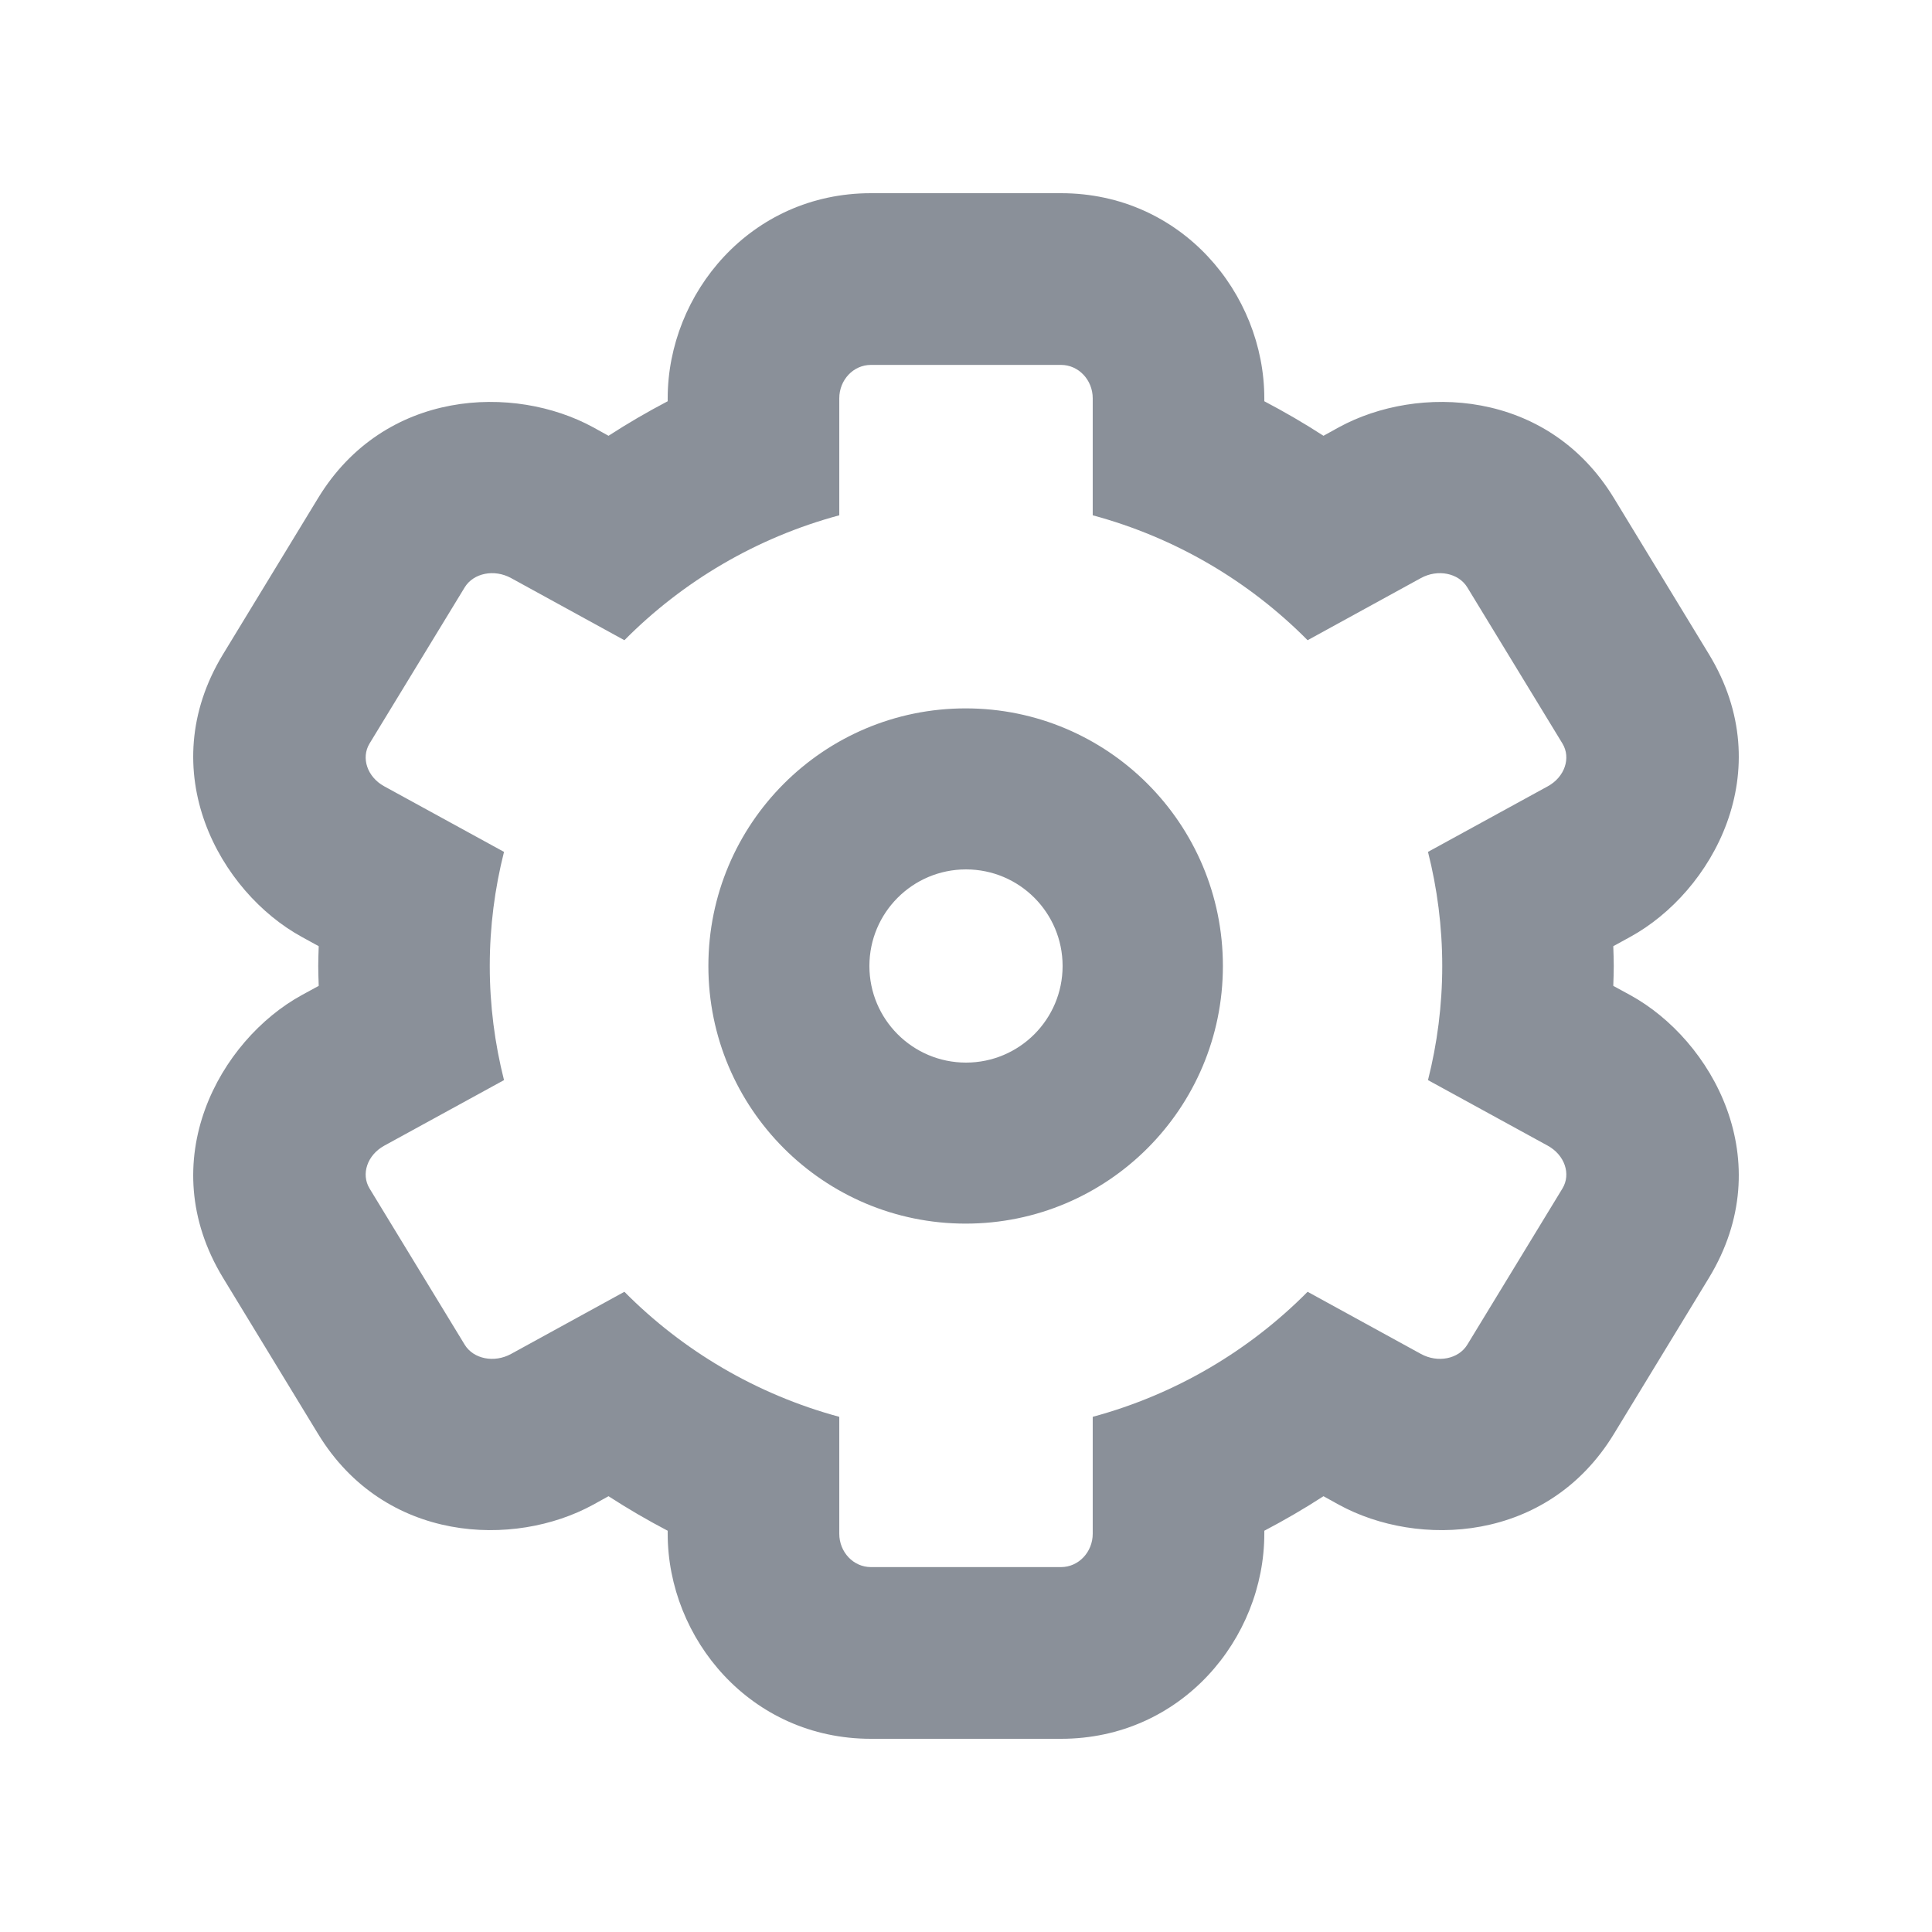 <svg width="32" height="32" viewBox="0 0 32 32" fill="none" xmlns="http://www.w3.org/2000/svg">
<path fill-rule="evenodd" clip-rule="evenodd" d="M3.695 10.835C2.516 12.773 3.642 14.776 5 15.519L5.279 15.672C5.275 15.783 5.272 15.893 5.271 16C5.272 16.107 5.275 16.218 5.279 16.329L5 16.481C3.642 17.225 2.516 19.227 3.695 21.166L5.269 23.751C6.37 25.559 8.515 25.64 9.826 24.922L10.079 24.782C10.395 24.987 10.723 25.178 11.059 25.354V25.403C11.059 27.141 12.432 28.8 14.425 28.8H17.574C19.568 28.8 20.941 27.141 20.941 25.403V25.354C21.276 25.178 21.605 24.987 21.921 24.782L22.174 24.922C23.485 25.64 25.63 25.559 26.731 23.751L28.305 21.166C29.484 19.227 28.358 17.225 27 16.481L26.721 16.329C26.725 16.218 26.728 16.107 26.729 16C26.728 15.893 26.725 15.783 26.721 15.672L27 15.519C28.358 14.776 29.484 12.773 28.305 10.835L26.731 8.249C25.63 6.441 23.485 6.362 22.174 7.078L21.921 7.218C21.605 7.013 21.276 6.822 20.941 6.646V6.598C20.941 4.86 19.568 3.2 17.574 3.2H14.425C12.432 3.2 11.059 4.86 11.059 6.598V6.646C10.723 6.822 10.395 7.013 10.079 7.218L9.826 7.078C8.515 6.362 6.37 6.441 5.269 8.249L3.695 10.835ZM10.342 10.604L8.464 9.574C8.185 9.422 7.841 9.491 7.696 9.73L6.121 12.315C5.976 12.554 6.084 12.87 6.363 13.023L8.348 14.11C8.195 14.714 8.112 15.349 8.112 16C8.112 16.651 8.195 17.286 8.348 17.89L6.363 18.977C6.084 19.131 5.976 19.446 6.121 19.685L7.696 22.271C7.841 22.51 8.185 22.578 8.464 22.426L10.342 21.396C11.307 22.37 12.528 23.096 13.901 23.467V25.403C13.901 25.708 14.135 25.956 14.425 25.956H17.574C17.864 25.956 18.099 25.708 18.099 25.403V23.467C19.472 23.096 20.693 22.37 21.658 21.396L23.536 22.426C23.815 22.578 24.159 22.51 24.304 22.271L25.879 19.685C26.024 19.446 25.916 19.131 25.637 18.977L23.652 17.89C23.805 17.286 23.888 16.651 23.888 16C23.888 15.349 23.805 14.714 23.652 14.11L25.637 13.023C25.916 12.87 26.024 12.554 25.879 12.315L24.304 9.73C24.159 9.491 23.815 9.422 23.536 9.574L21.658 10.604C20.693 9.63 19.472 8.905 18.099 8.535V6.598C18.099 6.292 17.864 6.044 17.574 6.044H14.425C14.135 6.044 13.901 6.292 13.901 6.598V8.535C12.528 8.905 11.307 9.63 10.342 10.604ZM15.994 20.267C18.348 20.267 20.255 18.357 20.255 16C20.255 13.643 18.348 11.733 15.994 11.733C13.641 11.733 11.733 13.643 11.733 16C11.733 18.357 13.641 20.267 15.994 20.267ZM17.6 16C17.6 16.883 16.884 17.6 16 17.6C15.116 17.6 14.4 16.883 14.4 16C14.4 15.117 15.116 14.4 16 14.4C16.884 14.4 17.6 15.117 17.6 16Z" fill="#8A9099"/>
</svg>
